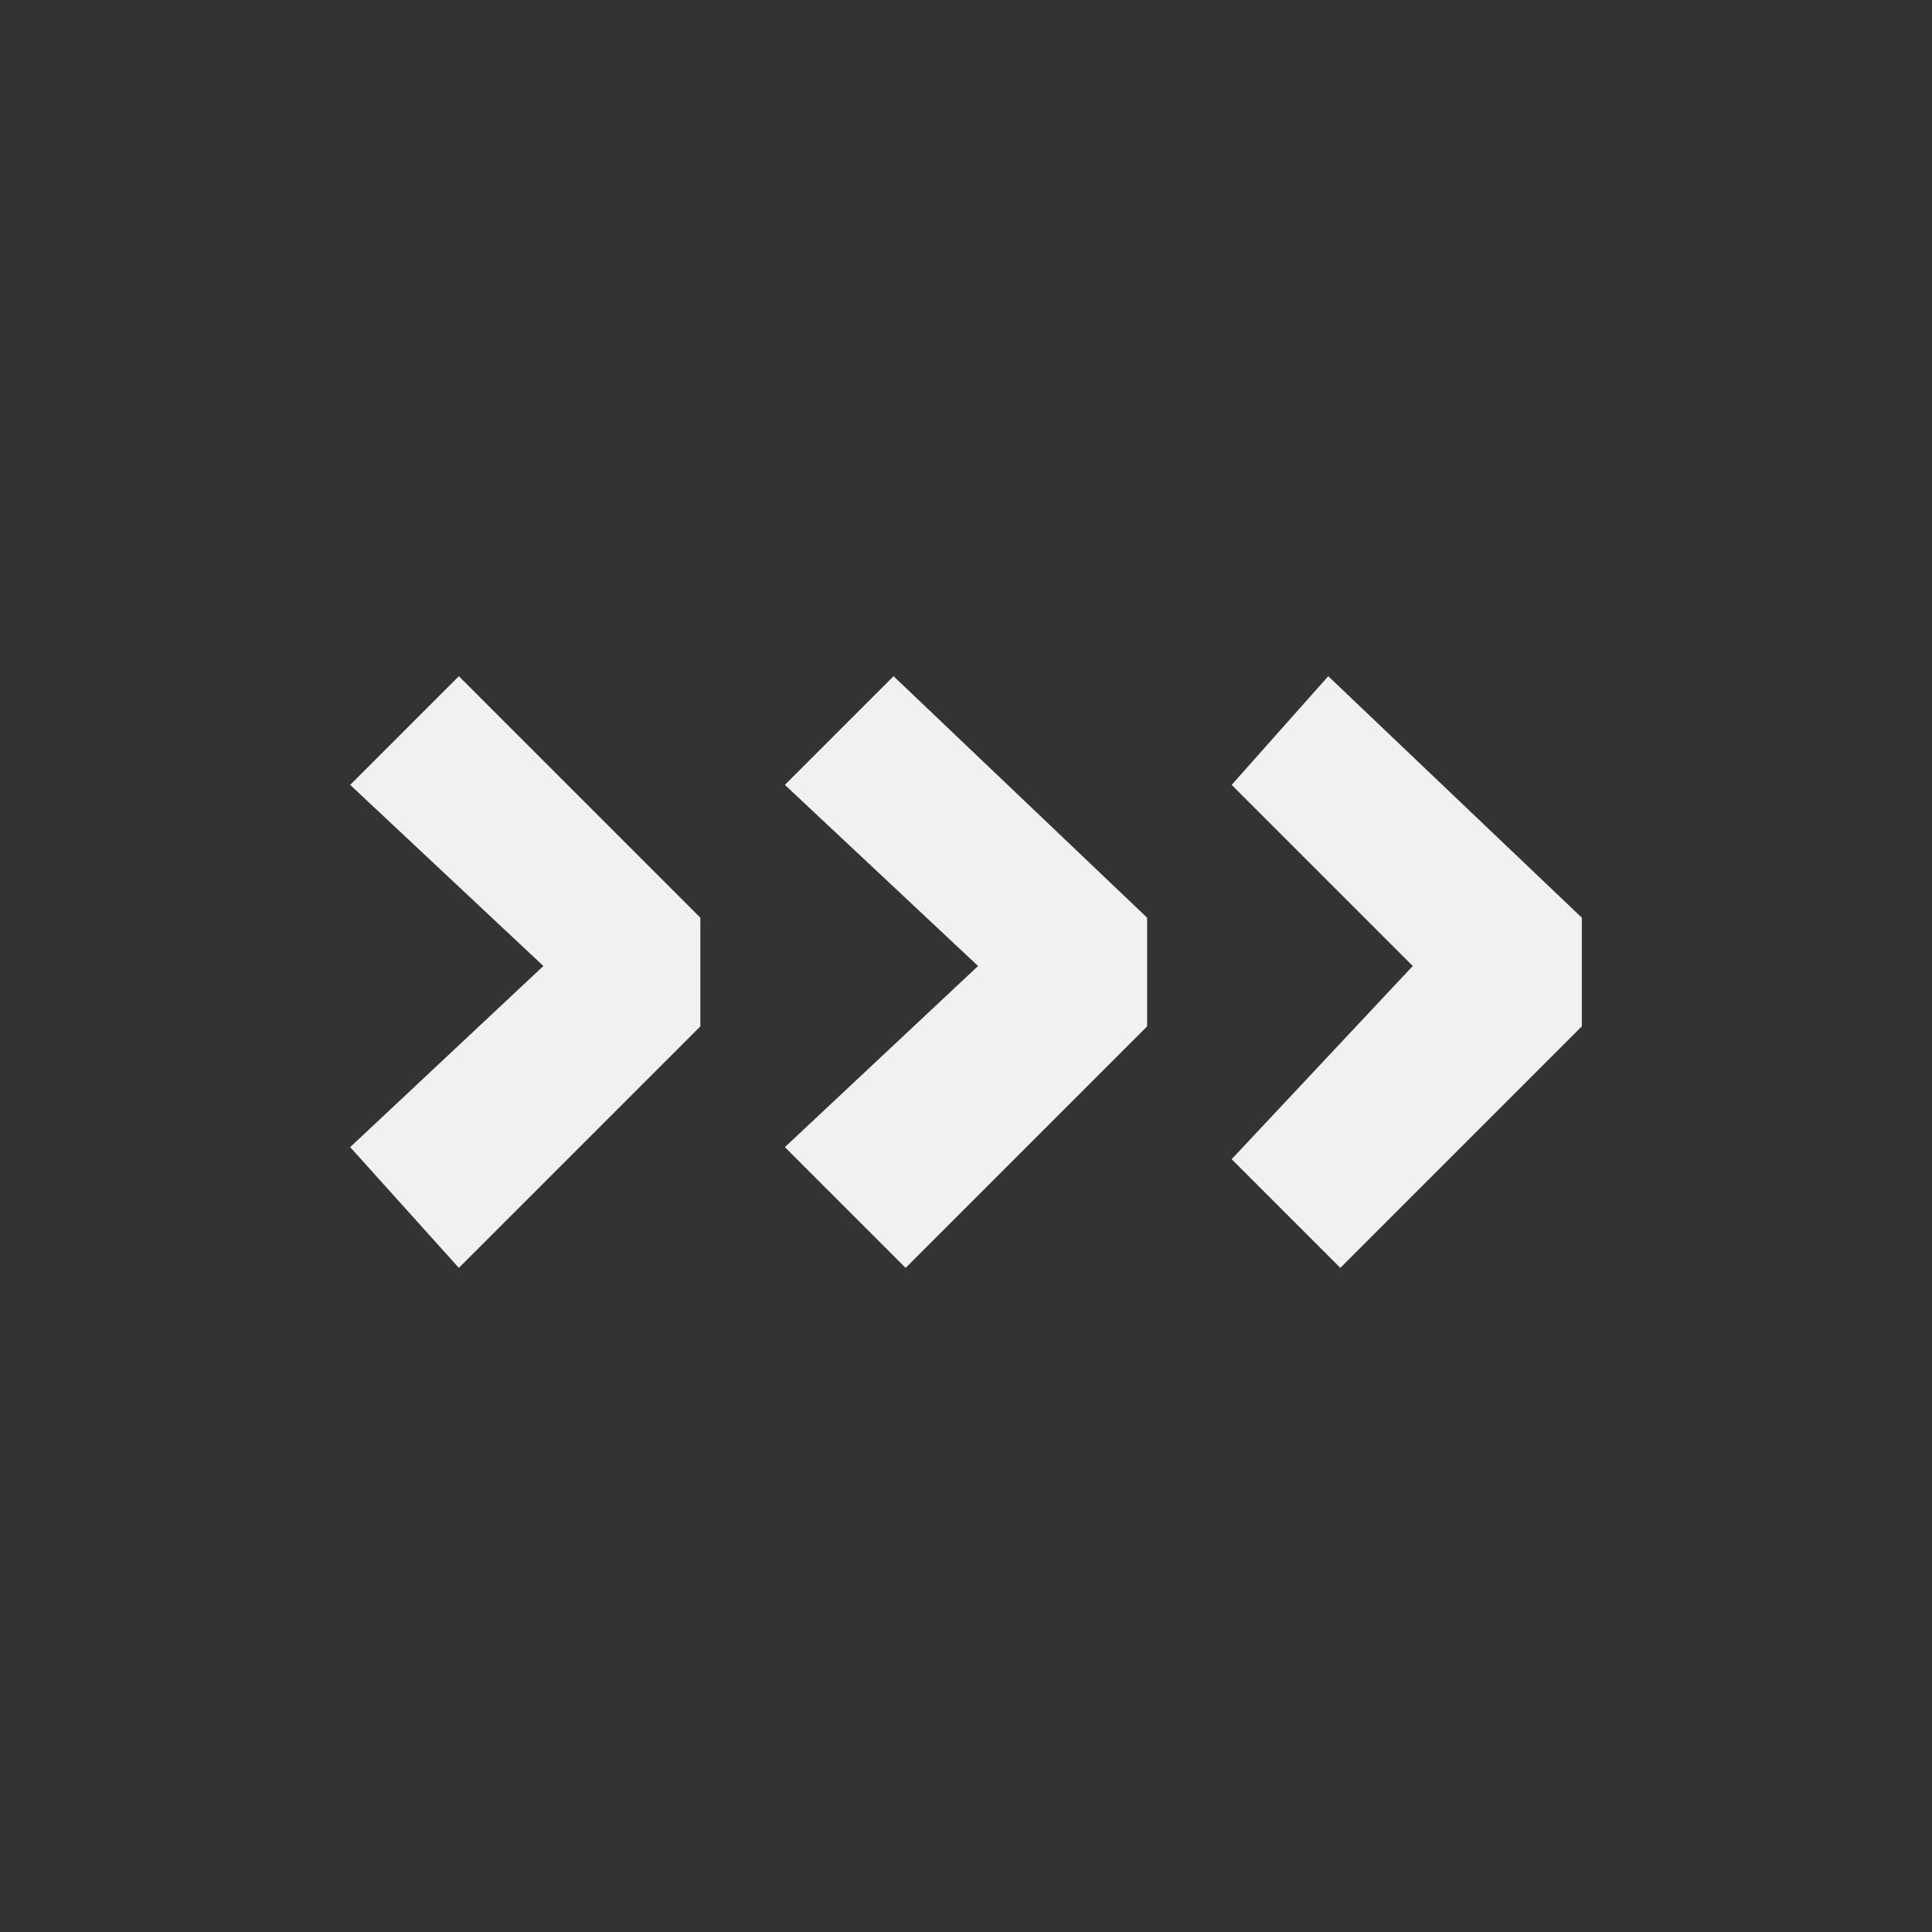 <?xml version="1.0" encoding="utf-8"?>
<!-- Generator: Adobe Illustrator 27.7.0, SVG Export Plug-In . SVG Version: 6.00 Build 0)  -->
<svg version="1.1" id="Layer_1" xmlns="http://www.w3.org/2000/svg" xmlns:xlink="http://www.w3.org/1999/xlink" x="0px" y="0px"
	 viewBox="0 0 16 16" style="enable-background:new 0 0 16 16;" xml:space="preserve">
<rect x="0" y="0" width="16" height="16" fill="#333333" stroke="none"/>
<style type="text/css">
	.st0{fill:#F1F1F1;}
</style>
<g>
	<path class="st0" d="M5.8,7.6v0.9l-2,2L2.9,9.5L4.5,8L2.9,6.5l0.9-0.9L5.8,7.6z"/>
	<path class="st0" d="M9.5,7.6v0.9l-2,2L6.5,9.5L8.1,8L6.5,6.5l0.9-0.9L9.5,7.6z"/>
	<path class="st0" d="M13.1,7.6v0.9l-2,2l-0.9-0.9L11.7,8l-1.5-1.5L11,5.6L13.1,7.6z"/>
</g>
</svg>
